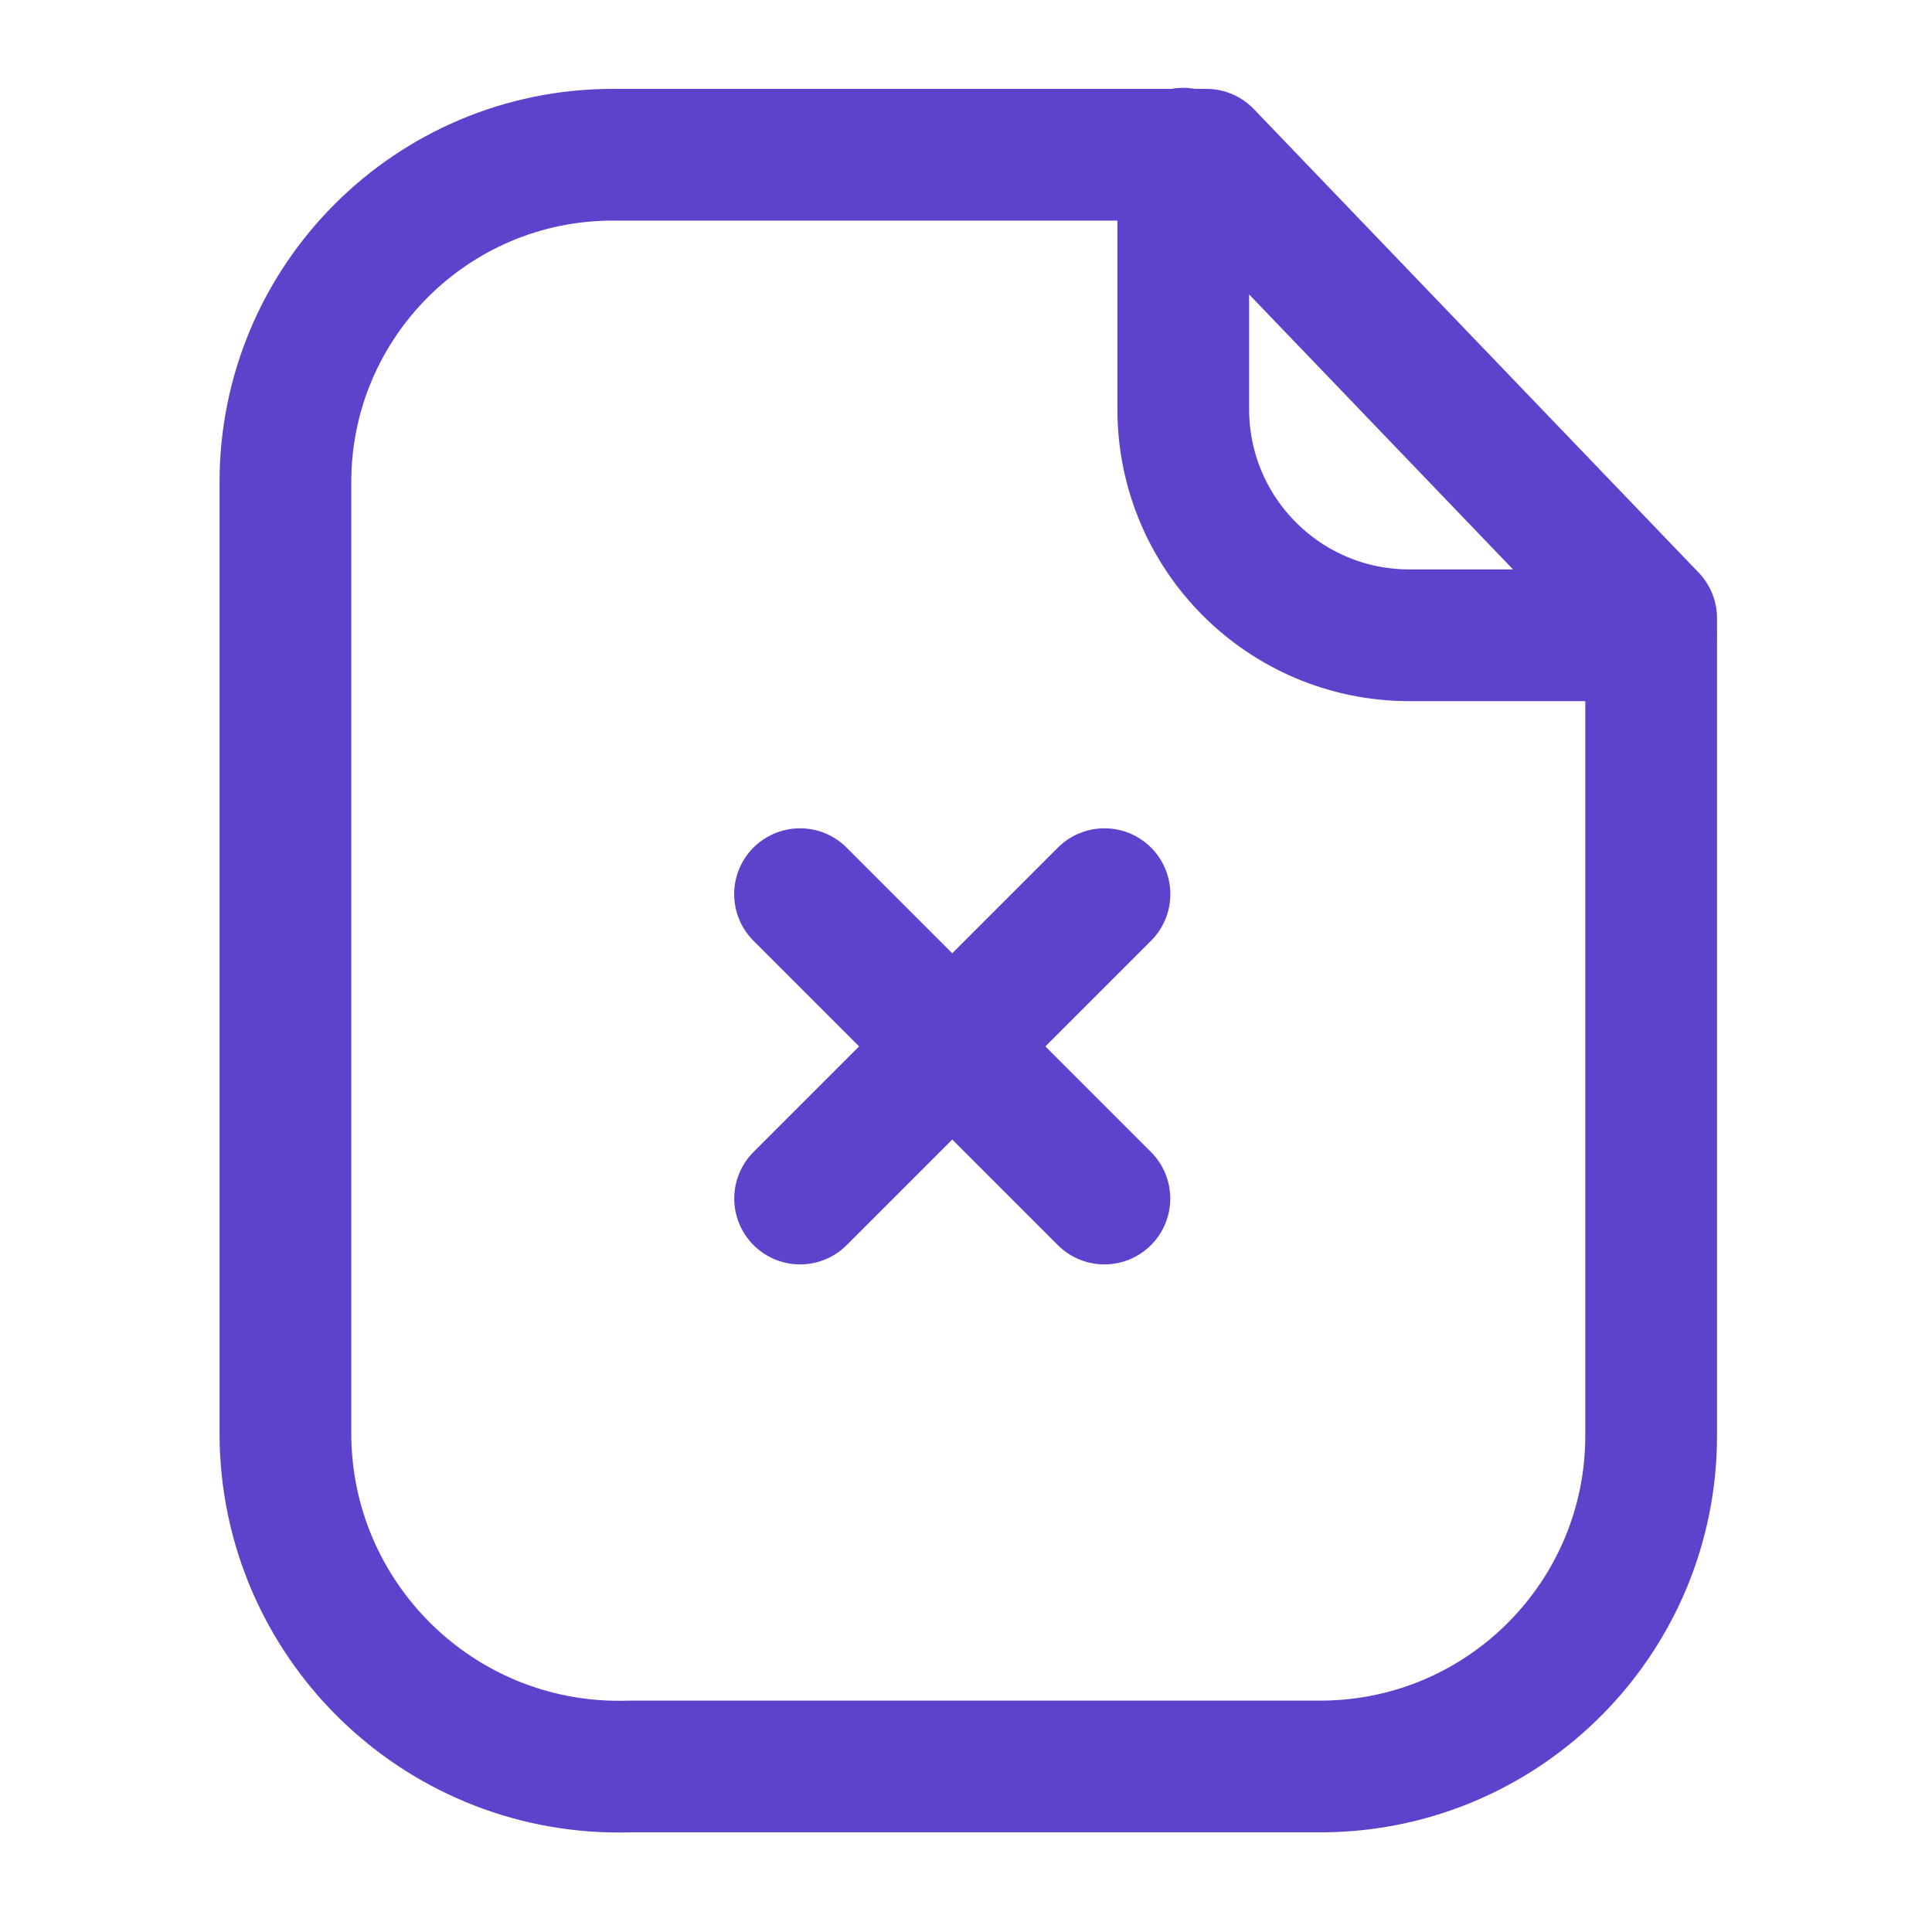 <svg width="22" height="22" viewBox="0 0 22 22" fill="none" xmlns="http://www.w3.org/2000/svg">
<path fill-rule="evenodd" clip-rule="evenodd" d="M13.737 1.762H6.979C4.919 1.762 3.25 3.432 3.25 5.491V16.34C3.262 18.439 4.973 20.13 7.072 20.117C7.112 20.117 7.151 20.116 7.19 20.115H15.073C17.141 20.094 18.806 18.409 18.802 16.34V7.04L13.737 1.762Z" stroke="#5E42CC" stroke-width="1.5" stroke-linecap="round" stroke-linejoin="round"/>
<path d="M13.474 1.75V4.659C13.474 6.079 14.622 7.23 16.042 7.234H18.797" stroke="#5E42CC" stroke-width="1.5" stroke-linecap="round" stroke-linejoin="round"/>
<path d="M12.576 13.648L9.11 10.182" stroke="#5E42CC" stroke-width="1.5" stroke-linecap="round" stroke-linejoin="round"/>
<path d="M9.111 13.648L12.577 10.182" stroke="#5E42CC" stroke-width="1.5" stroke-linecap="round" stroke-linejoin="round"/>
</svg>
